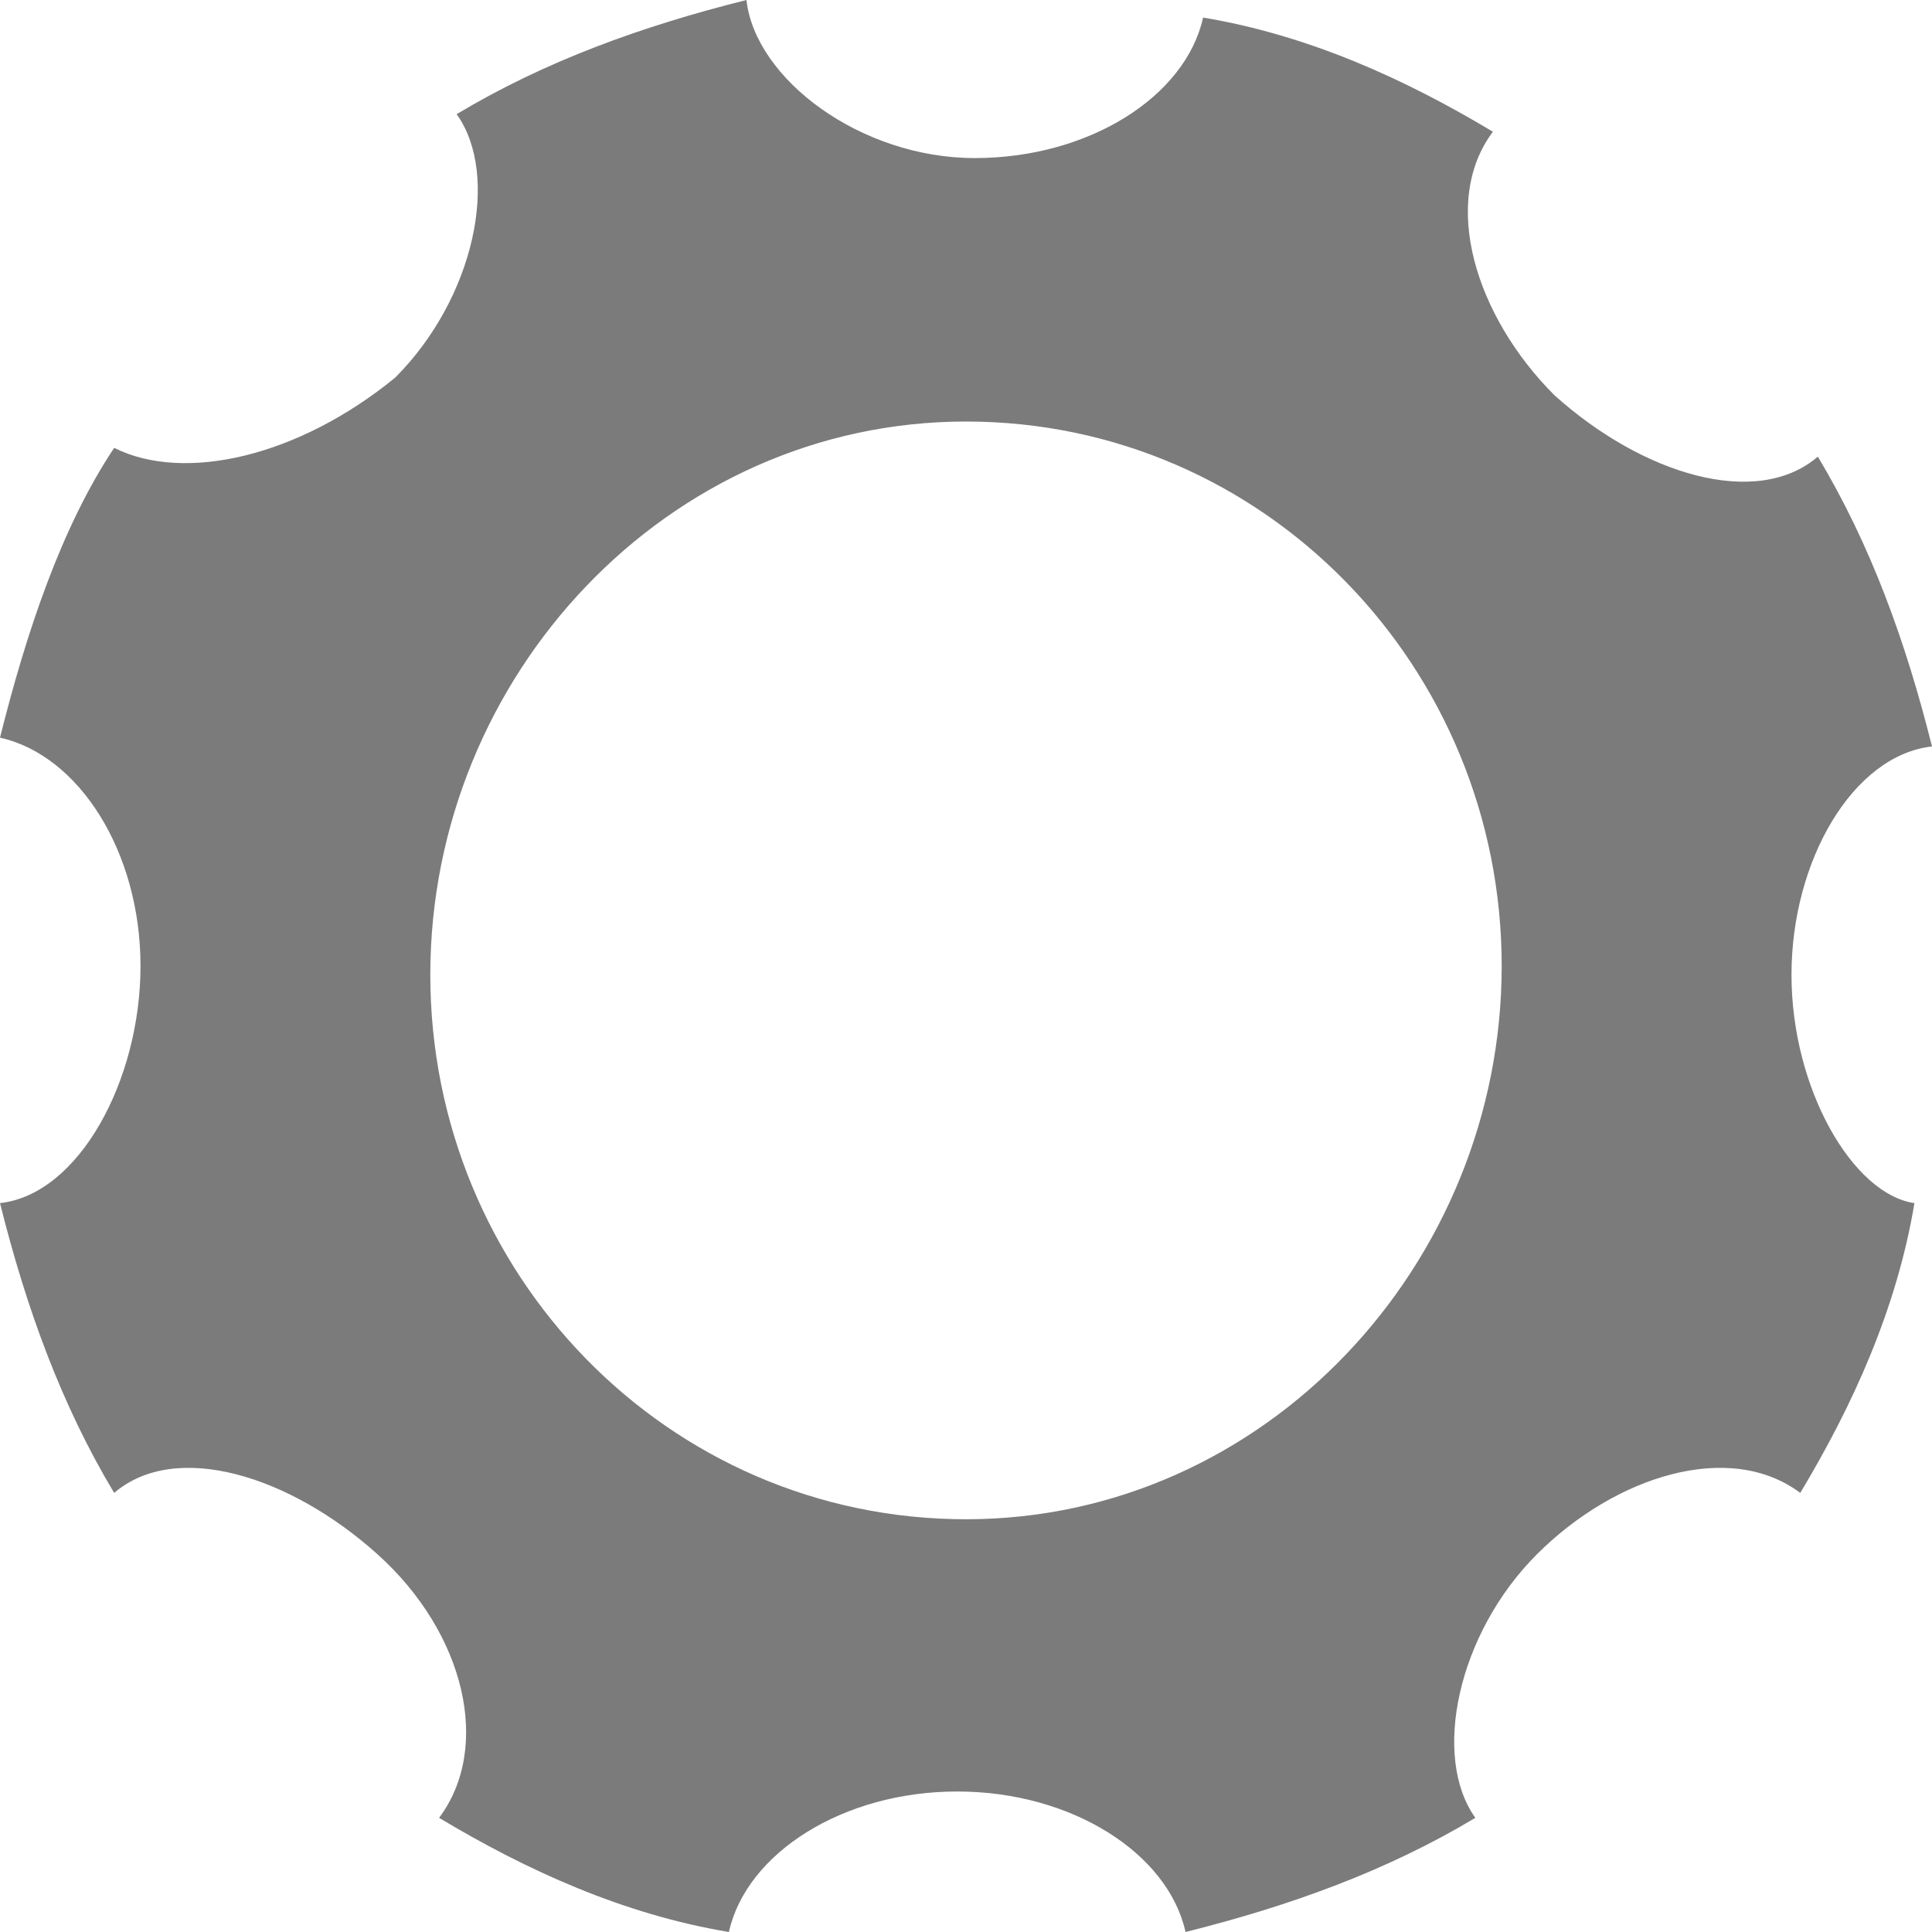 <?xml version="1.0" encoding="utf-8"?>
<!-- Generator: Adobe Illustrator 17.1.0, SVG Export Plug-In . SVG Version: 6.00 Build 0)  -->
<!DOCTYPE svg PUBLIC "-//W3C//DTD SVG 1.1//EN" "http://www.w3.org/Graphics/SVG/1.1/DTD/svg11.dtd">
<svg version="1.1" id="Layer_1" xmlns="http://www.w3.org/2000/svg" xmlns:xlink="http://www.w3.org/1999/xlink" x="0px" y="0px"
	 viewBox="0 0 22 22" enable-background="new 0 0 22 22" xml:space="preserve">
<path fill="#7B7B7C" d="M20.4,11.1c0-1.3,0.7-2.5,1.6-2.6c-0.3-1.2-0.7-2.3-1.3-3.3c-0.7,0.6-2,0.2-3-0.7c-0.9-0.9-1.3-2.2-0.7-3
	c-1-0.6-2.1-1.1-3.3-1.3c-0.2,0.9-1.3,1.6-2.6,1.6S8.6,0.9,8.5,0C7.3,0.3,6.2,0.7,5.2,1.3c0.5,0.7,0.2,2.1-0.7,3
	C3.4,5.2,2.1,5.5,1.3,5.1C0.7,6,0.3,7.2,0,8.4c0.9,0.2,1.6,1.3,1.6,2.6S0.9,13.6,0,13.7C0.3,14.9,0.7,16,1.3,17c0.7-0.6,2-0.2,3,0.7
	c1,0.9,1.3,2.2,0.7,3c1,0.6,2.1,1.1,3.3,1.3c0.2-0.9,1.3-1.6,2.6-1.6s2.4,0.7,2.6,1.6c1.2-0.3,2.3-0.7,3.3-1.3
	c-0.5-0.7-0.2-2.1,0.7-3c0.9-0.9,2.2-1.3,3-0.7c0.6-1,1.1-2.1,1.3-3.3C21.1,13.6,20.4,12.4,20.4,11.1z M11,17.3
	c-3.4,0-6.1-2.8-6.1-6.2S7.6,4.8,11,4.8s6.1,2.8,6.1,6.2S14.4,17.3,11,17.3z"/>
</svg>
